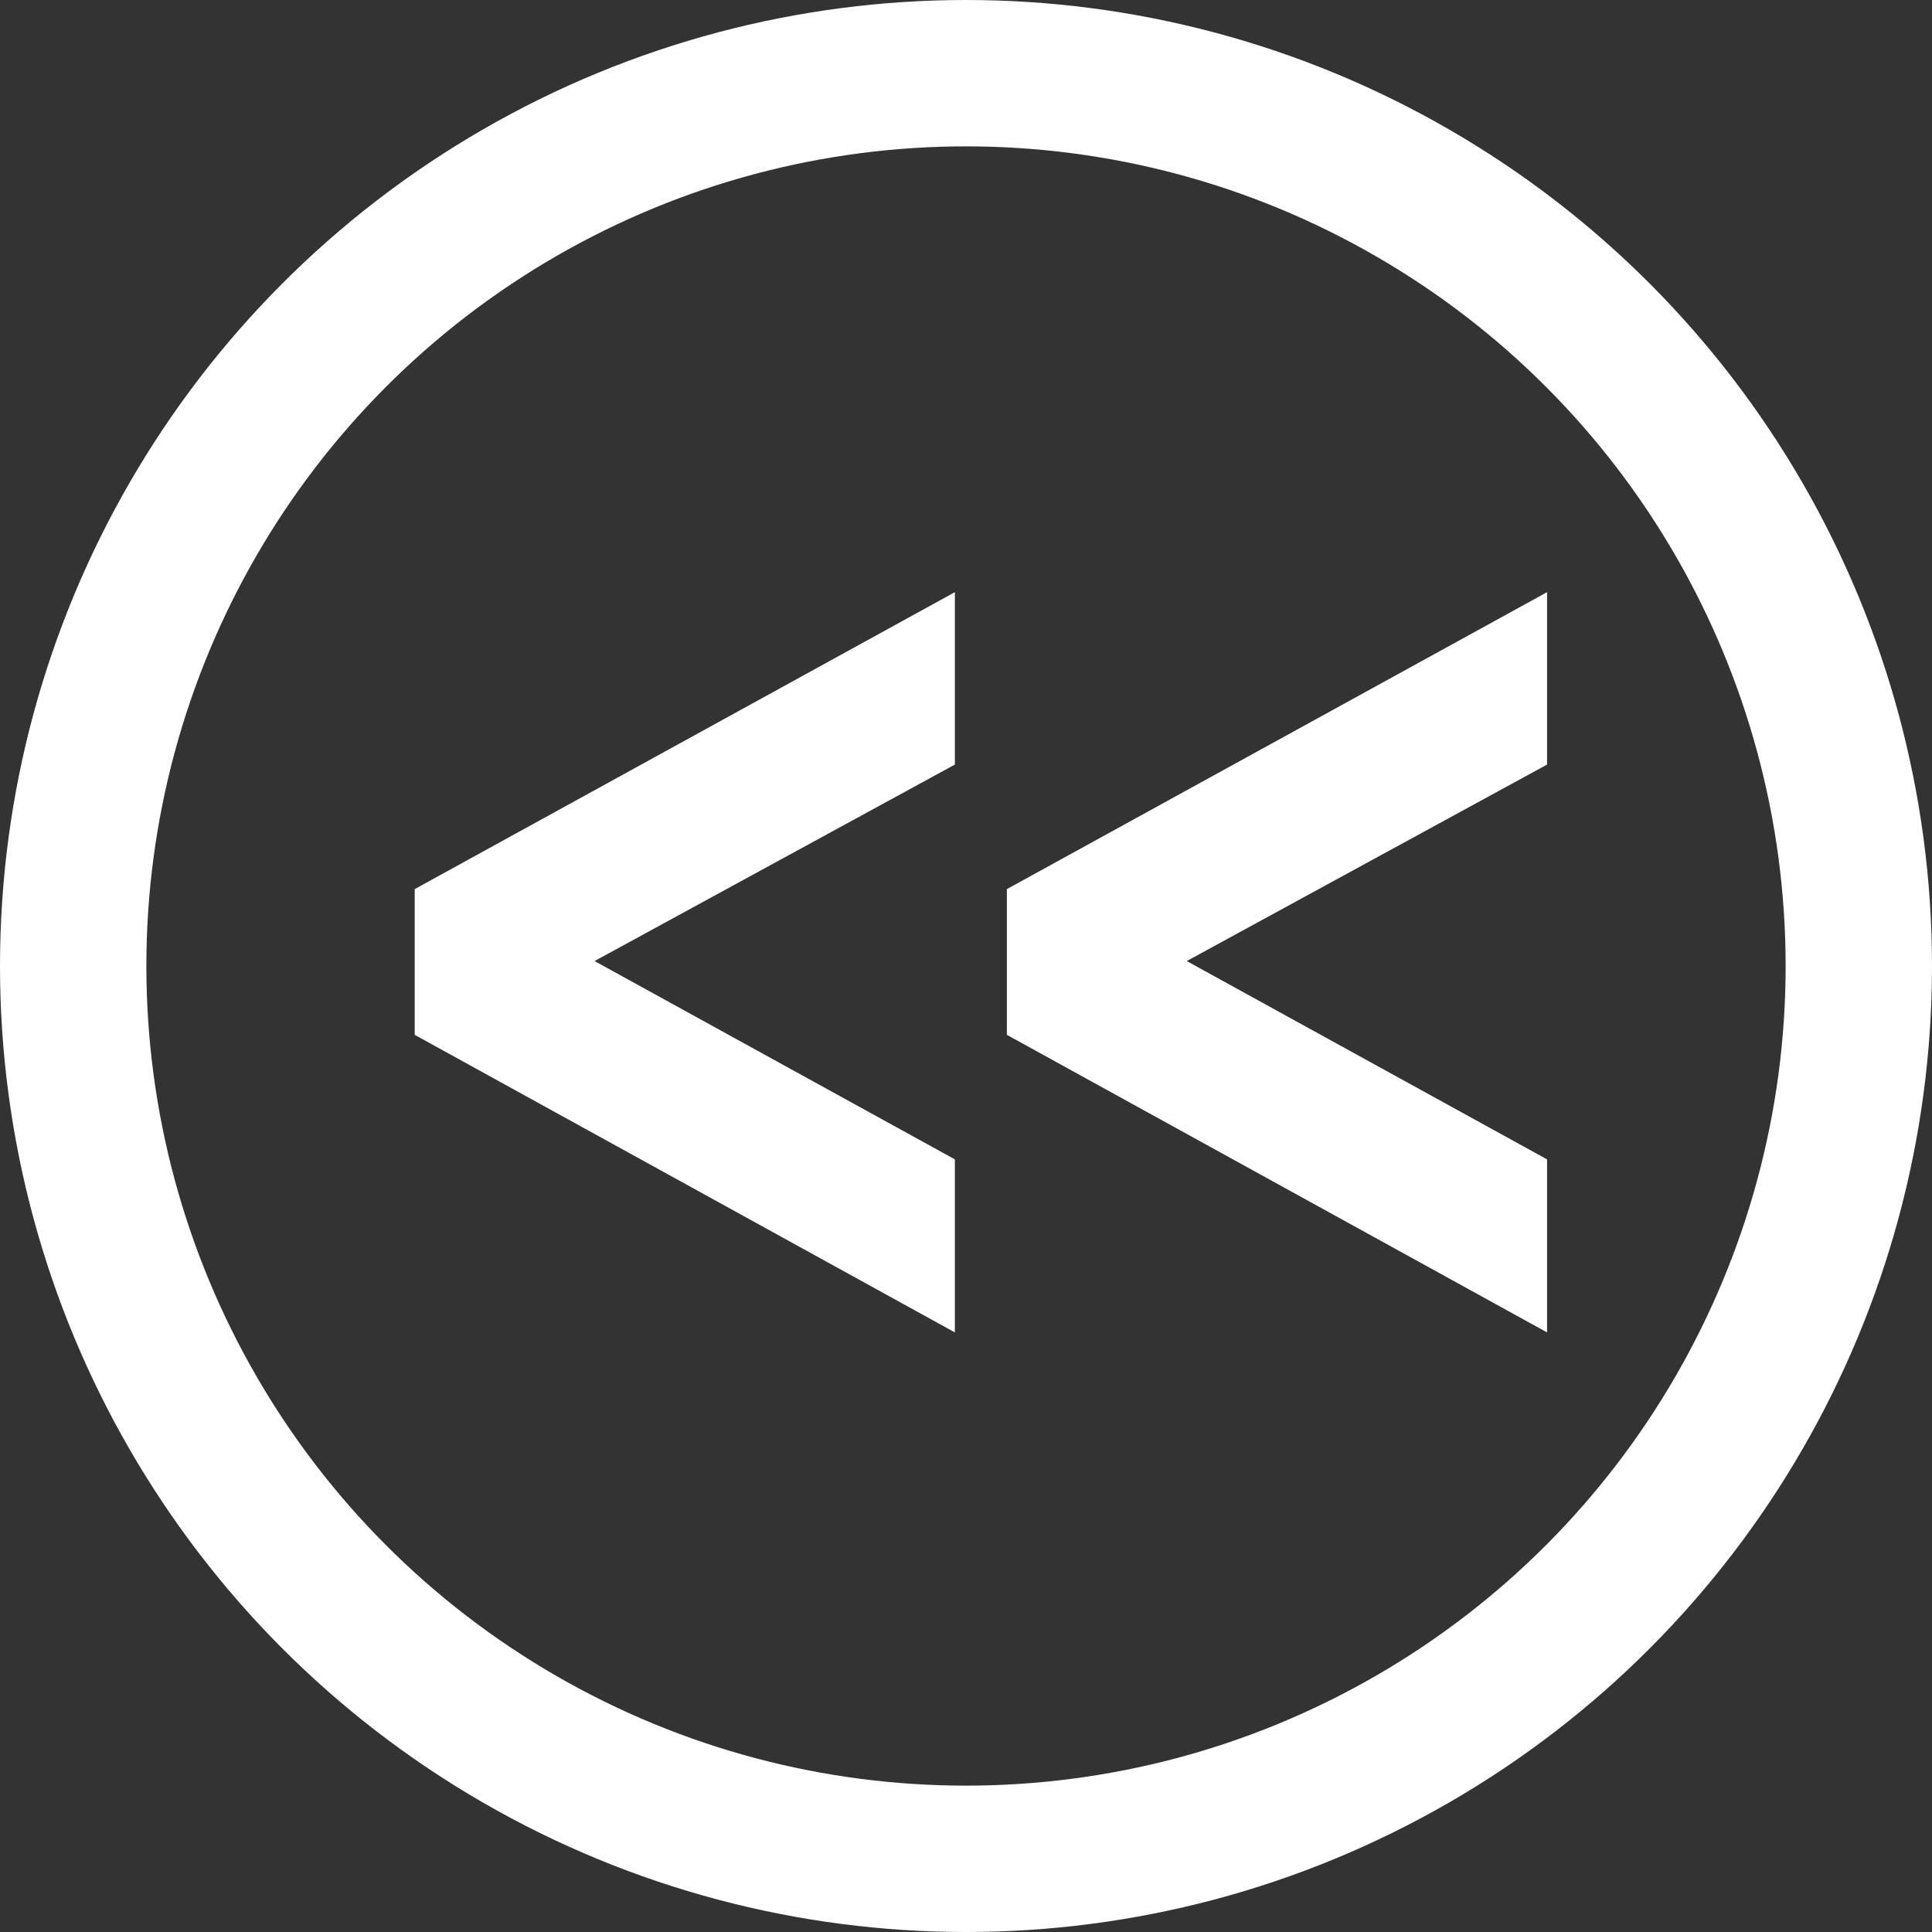 <svg width="66" height="66" viewBox="0 0 66 66" fill="none" xmlns="http://www.w3.org/2000/svg">
  <rect x="0" y="0" width="66" height="66" fill="#333333" stroke="none"/>
  <circle r="30.5" transform="matrix(-1 0 0 1 33 33)" stroke="#fff" stroke-width="5"/>
  <path d="M40.541 32.831l12.309-6.712v-5.89L34.397 30.373v4.979l18.453 10.165v-5.911l-12.309-6.775zm-20.23 0l12.309-6.712v-5.89L14.167 30.373v4.979l18.453 10.165v-5.911l-12.309-6.775z" fill="#fff"/>
</svg>
